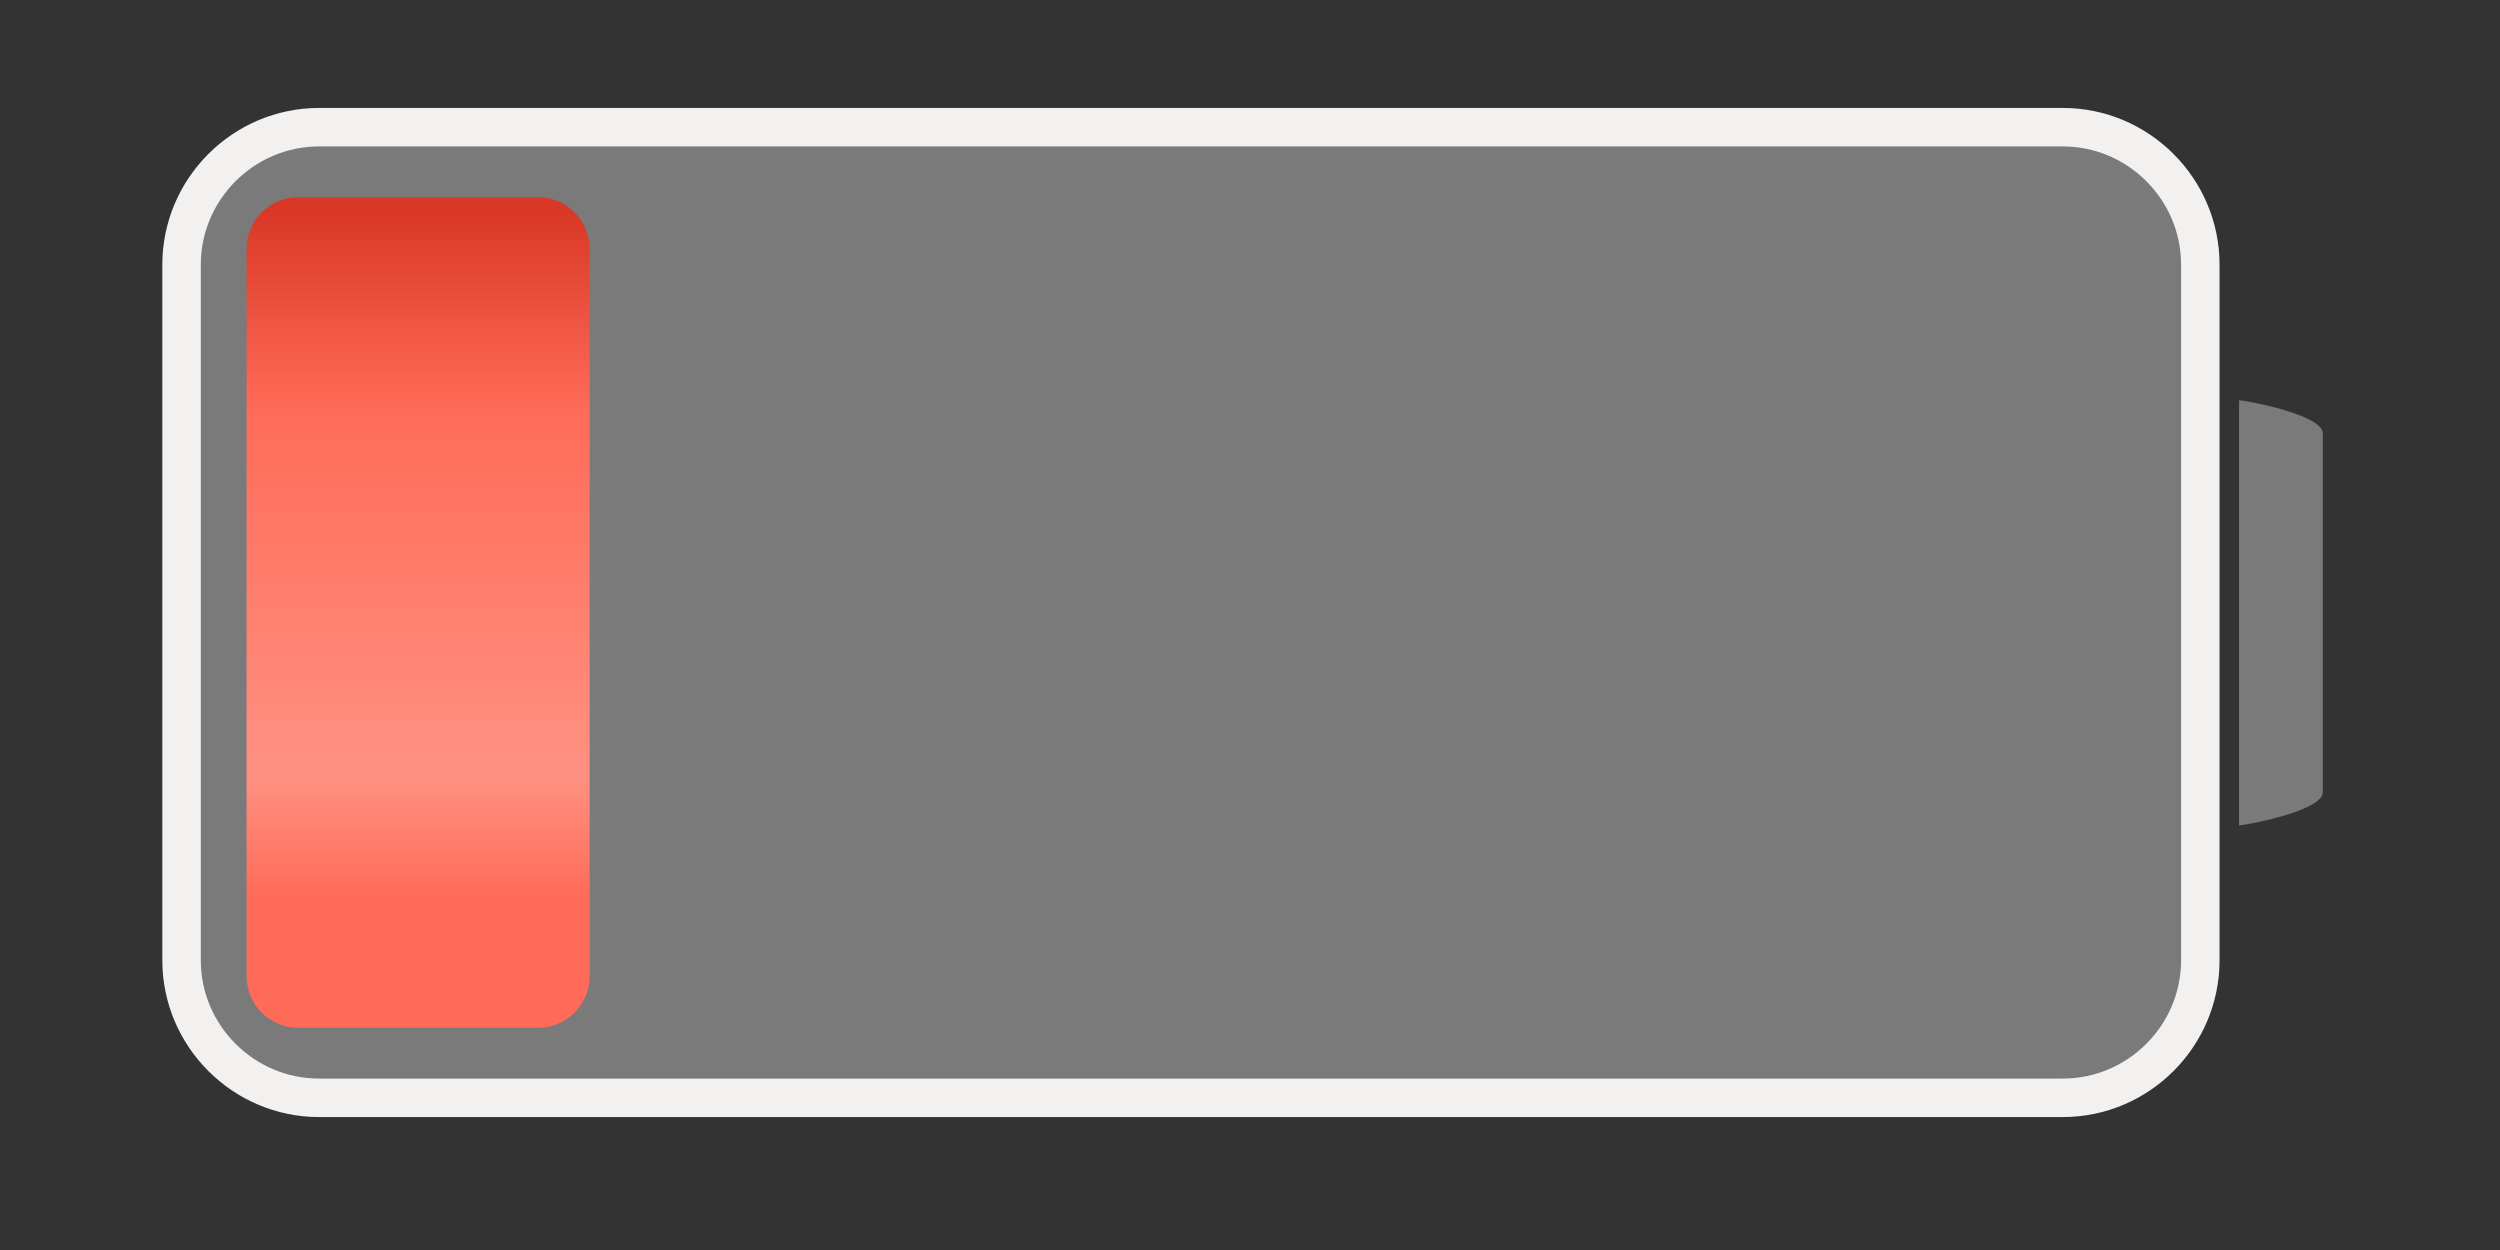 <svg id="egbkelEUt3d1" xmlns="http://www.w3.org/2000/svg" xmlns:xlink="http://www.w3.org/1999/xlink" viewBox="-100 100 400 200" shape-rendering="geometricPrecision" text-rendering="geometricPrecision"><rect x="-100" y="100" width="400" height="200" fill="#333333" stroke="none"/><defs><linearGradient id="egbkelEUt3d7-fill" x1="35.906" y1="331.452" x2="164.346" y2="331.452" spreadMethod="pad" gradientUnits="userSpaceOnUse"><stop id="egbkelEUt3d7-fill-0" offset="0%" stop-color="rgb(216,56,37)"/><stop id="egbkelEUt3d7-fill-1" offset="24.91%" stop-color="rgb(255,107,88)"/><stop id="egbkelEUt3d7-fill-2" offset="70.43%" stop-color="rgb(255,145,130)"/><stop id="egbkelEUt3d7-fill-3" offset="85.66%" stop-color="rgb(255,107,88)"/></linearGradient></defs><g id="egbkelEUt3d2" transform="matrix(0 1 -1 0 298.35 97.65)"><path id="egbkelEUt3d3" d="M178,68.3L178,347.3C178,359.4,168.1,369.3,156,369.3L44.7,369.3C32.6,369.3,22.7,359.4,22.7,347.3L22.7,68.3C22.7,56.2,32.6,46.3,44.7,46.3L156,46.3C168.1,46.3,178,56.2,178,68.3Z" fill="rgb(122,122,122)" stroke="rgb(242,241,239)" stroke-width="6.156" stroke-miterlimit="10"/><g id="egbkelEUt3d4"><path id="egbkelEUt3d5" d="M71.7,26.7C68.6,26.7,66.3,39.7,66.4,40.1L134.4,40.1C134.5,39.7,132.2,26.7,129.1,26.7C129.1,26.7,71.7,26.7,71.7,26.7Z" fill="rgb(122,122,122)" stroke="none" stroke-width="1"/></g><g id="egbkelEUt3d6"><path id="egbkelEUt3d7" d="M42.2,304L158.5,304C163.1,304,166.8,307.7,166.8,312.3L166.8,350.6C166.8,355.2,163.1,358.9,158.5,358.9L42.2,358.9C37.6,358.9,33.9,355.2,33.9,350.6L33.9,312.3C33.9,307.7,37.6,304,42.2,304Z" fill="url(#egbkelEUt3d7-fill)" stroke="none" stroke-width="1"/></g></g></svg>
